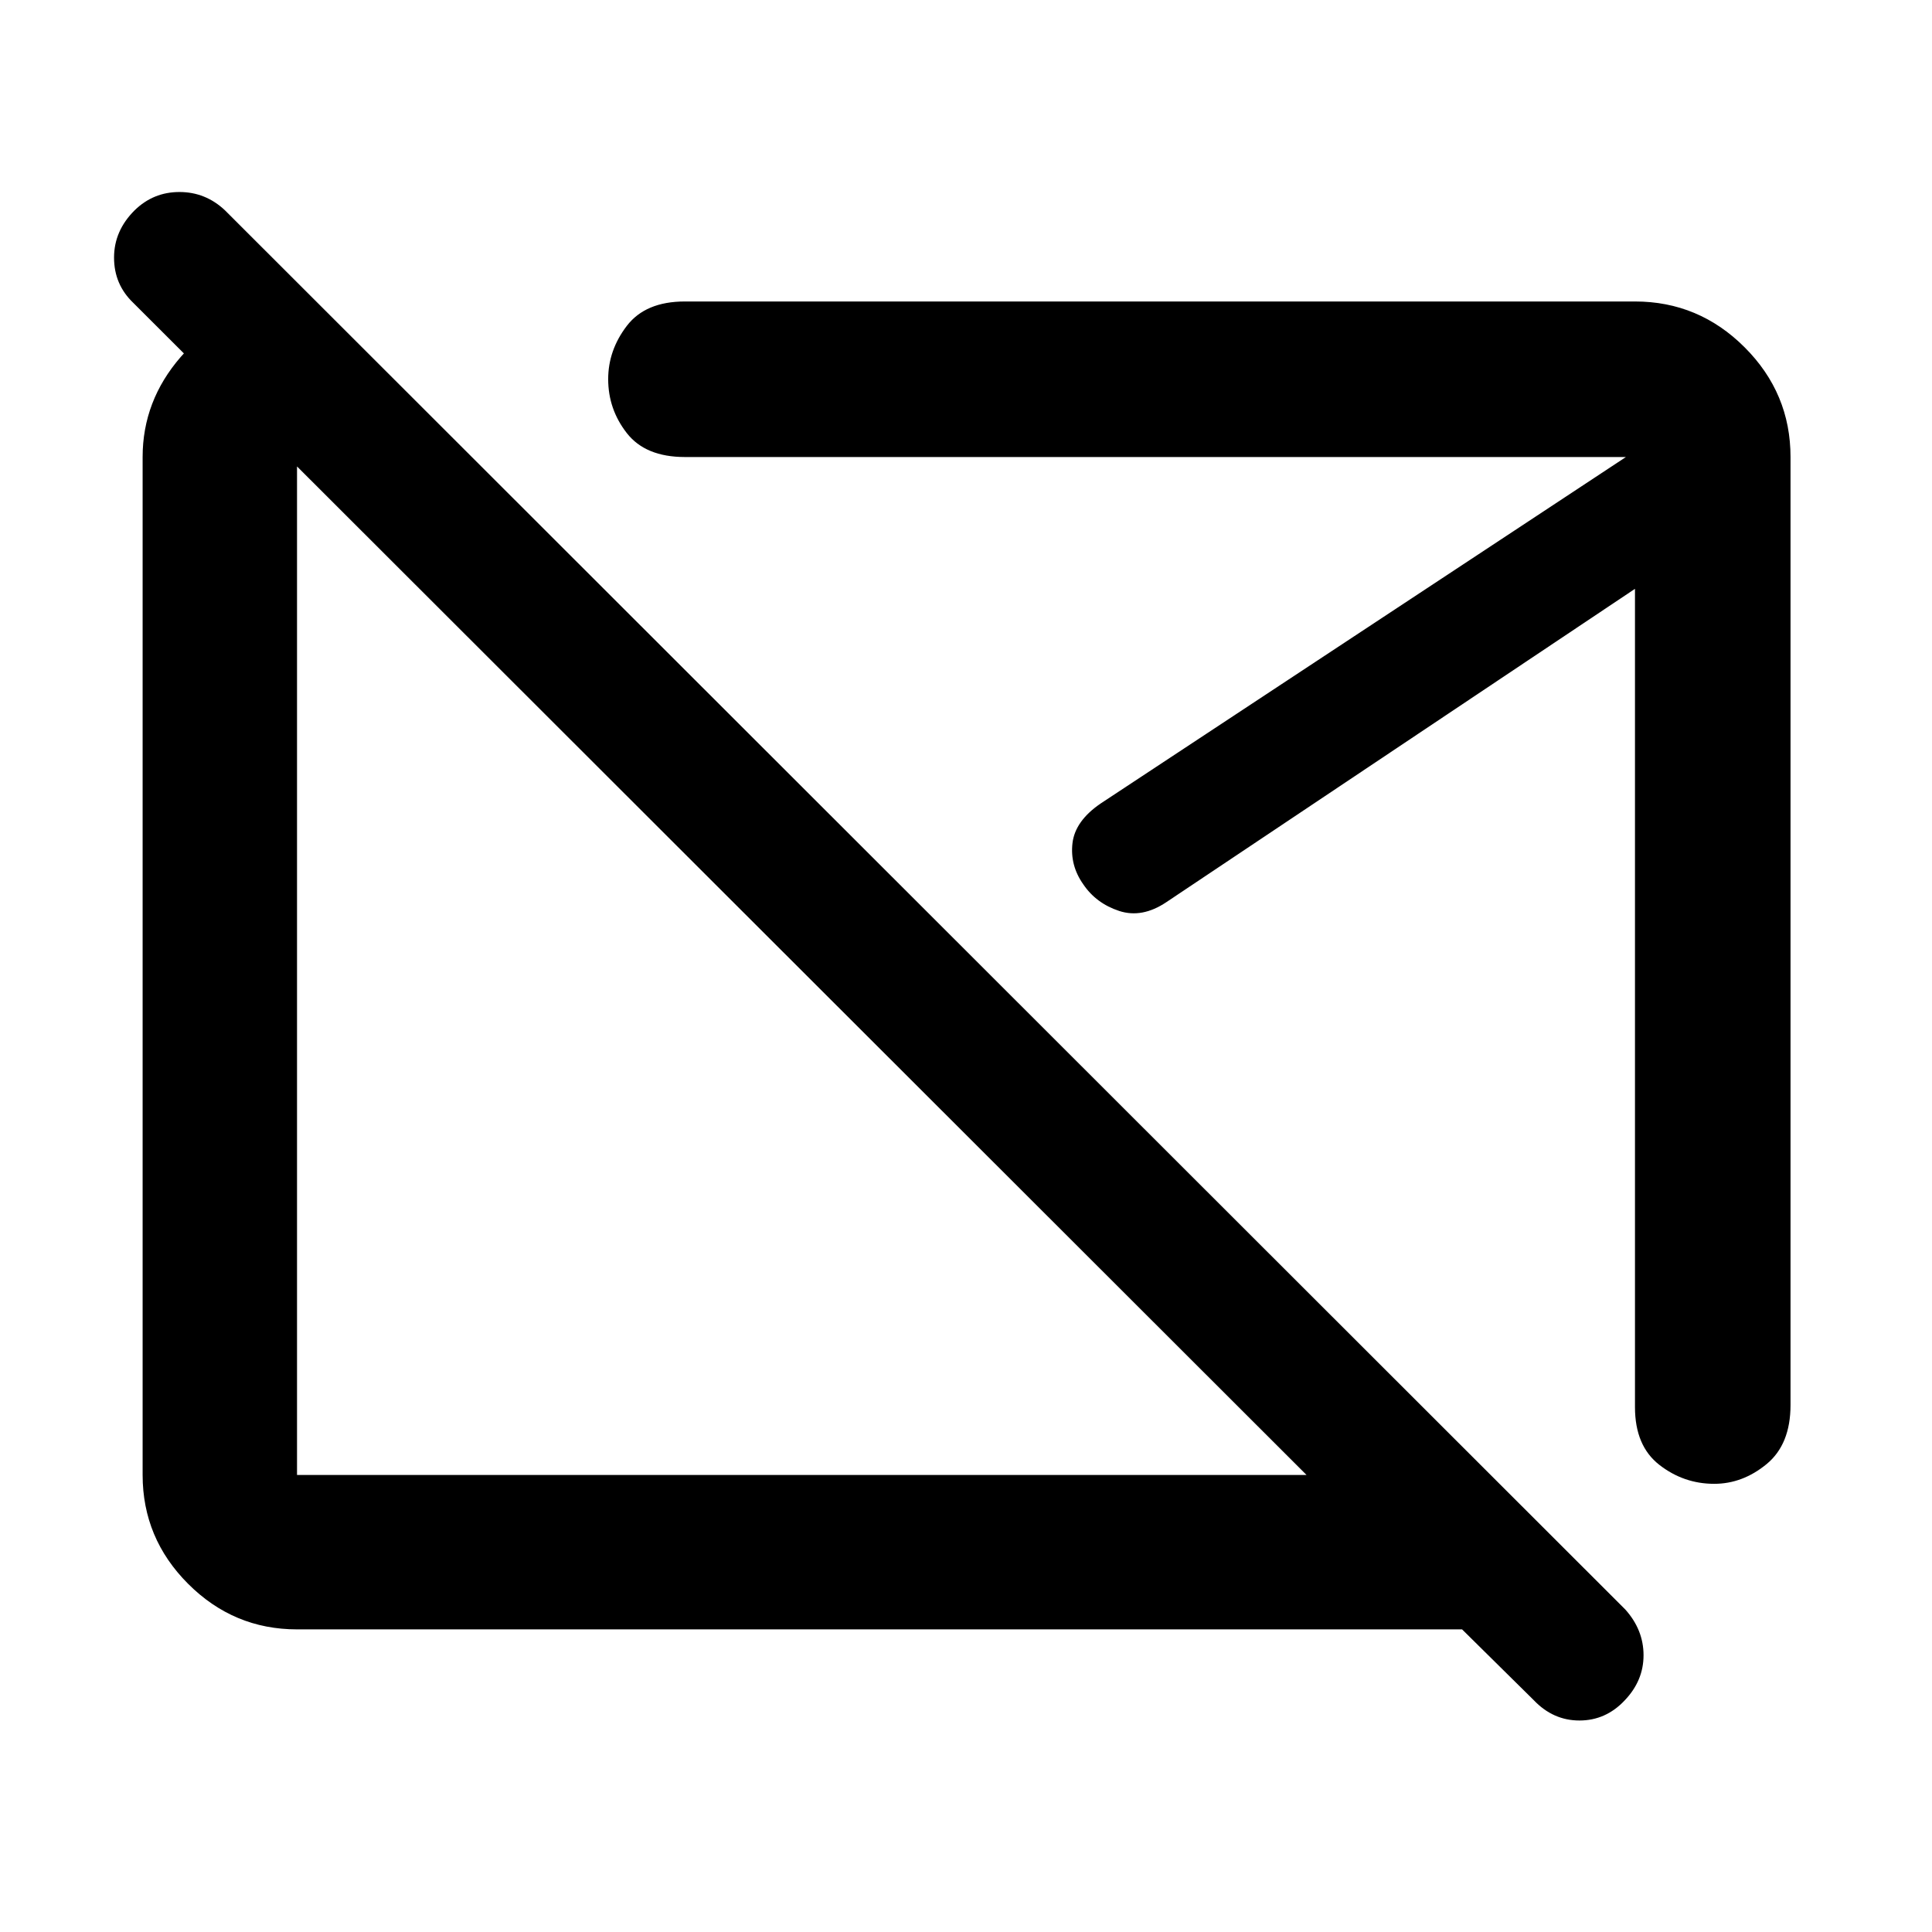 <svg xmlns="http://www.w3.org/2000/svg" height="48" viewBox="0 -960 960 960" width="48"><path d="M398.43-478.43Zm170.98-11.48Zm192.68 374.69-35.59-35.15H147.59q-31.48 0-54.1-22.62t-22.62-54.1v-505.82q0-27.89 18.96-49.76 18.96-21.87 45.89-25.83h22.5l75.58 75.59h-86.21v505.82h501.63L66.24-809.5q-9.57-9.13-9.57-22.5 0-13.36 10.25-23.52 9.29-9.07 22.25-9.07t22.61 9.09l695.81 695.24q9.08 10.11 9.08 22.75t-9.38 22.44q-9.39 9.98-22.48 9.98t-22.72-10.13ZM889.7-732.91v471.04q0 19.59-11.9 29.38-11.91 9.79-26.04 9.79-15.13 0-27.24-9.42-12.11-9.43-12.11-28.69v-406.6L579.58-511.74q-12.1 8.13-23.52 4.37-11.41-3.77-17.79-13.22-6.64-9.41-5.36-20.45 1.29-11.05 14.05-19.74l260.95-172.13h-467.6q-19.56 0-28.84-11.87-9.27-11.87-9.27-26.82 0-14.38 9.27-26.49 9.28-12.11 28.84-12.11h472.1q31.71 0 54.5 22.79t22.79 54.5Z"/></svg>